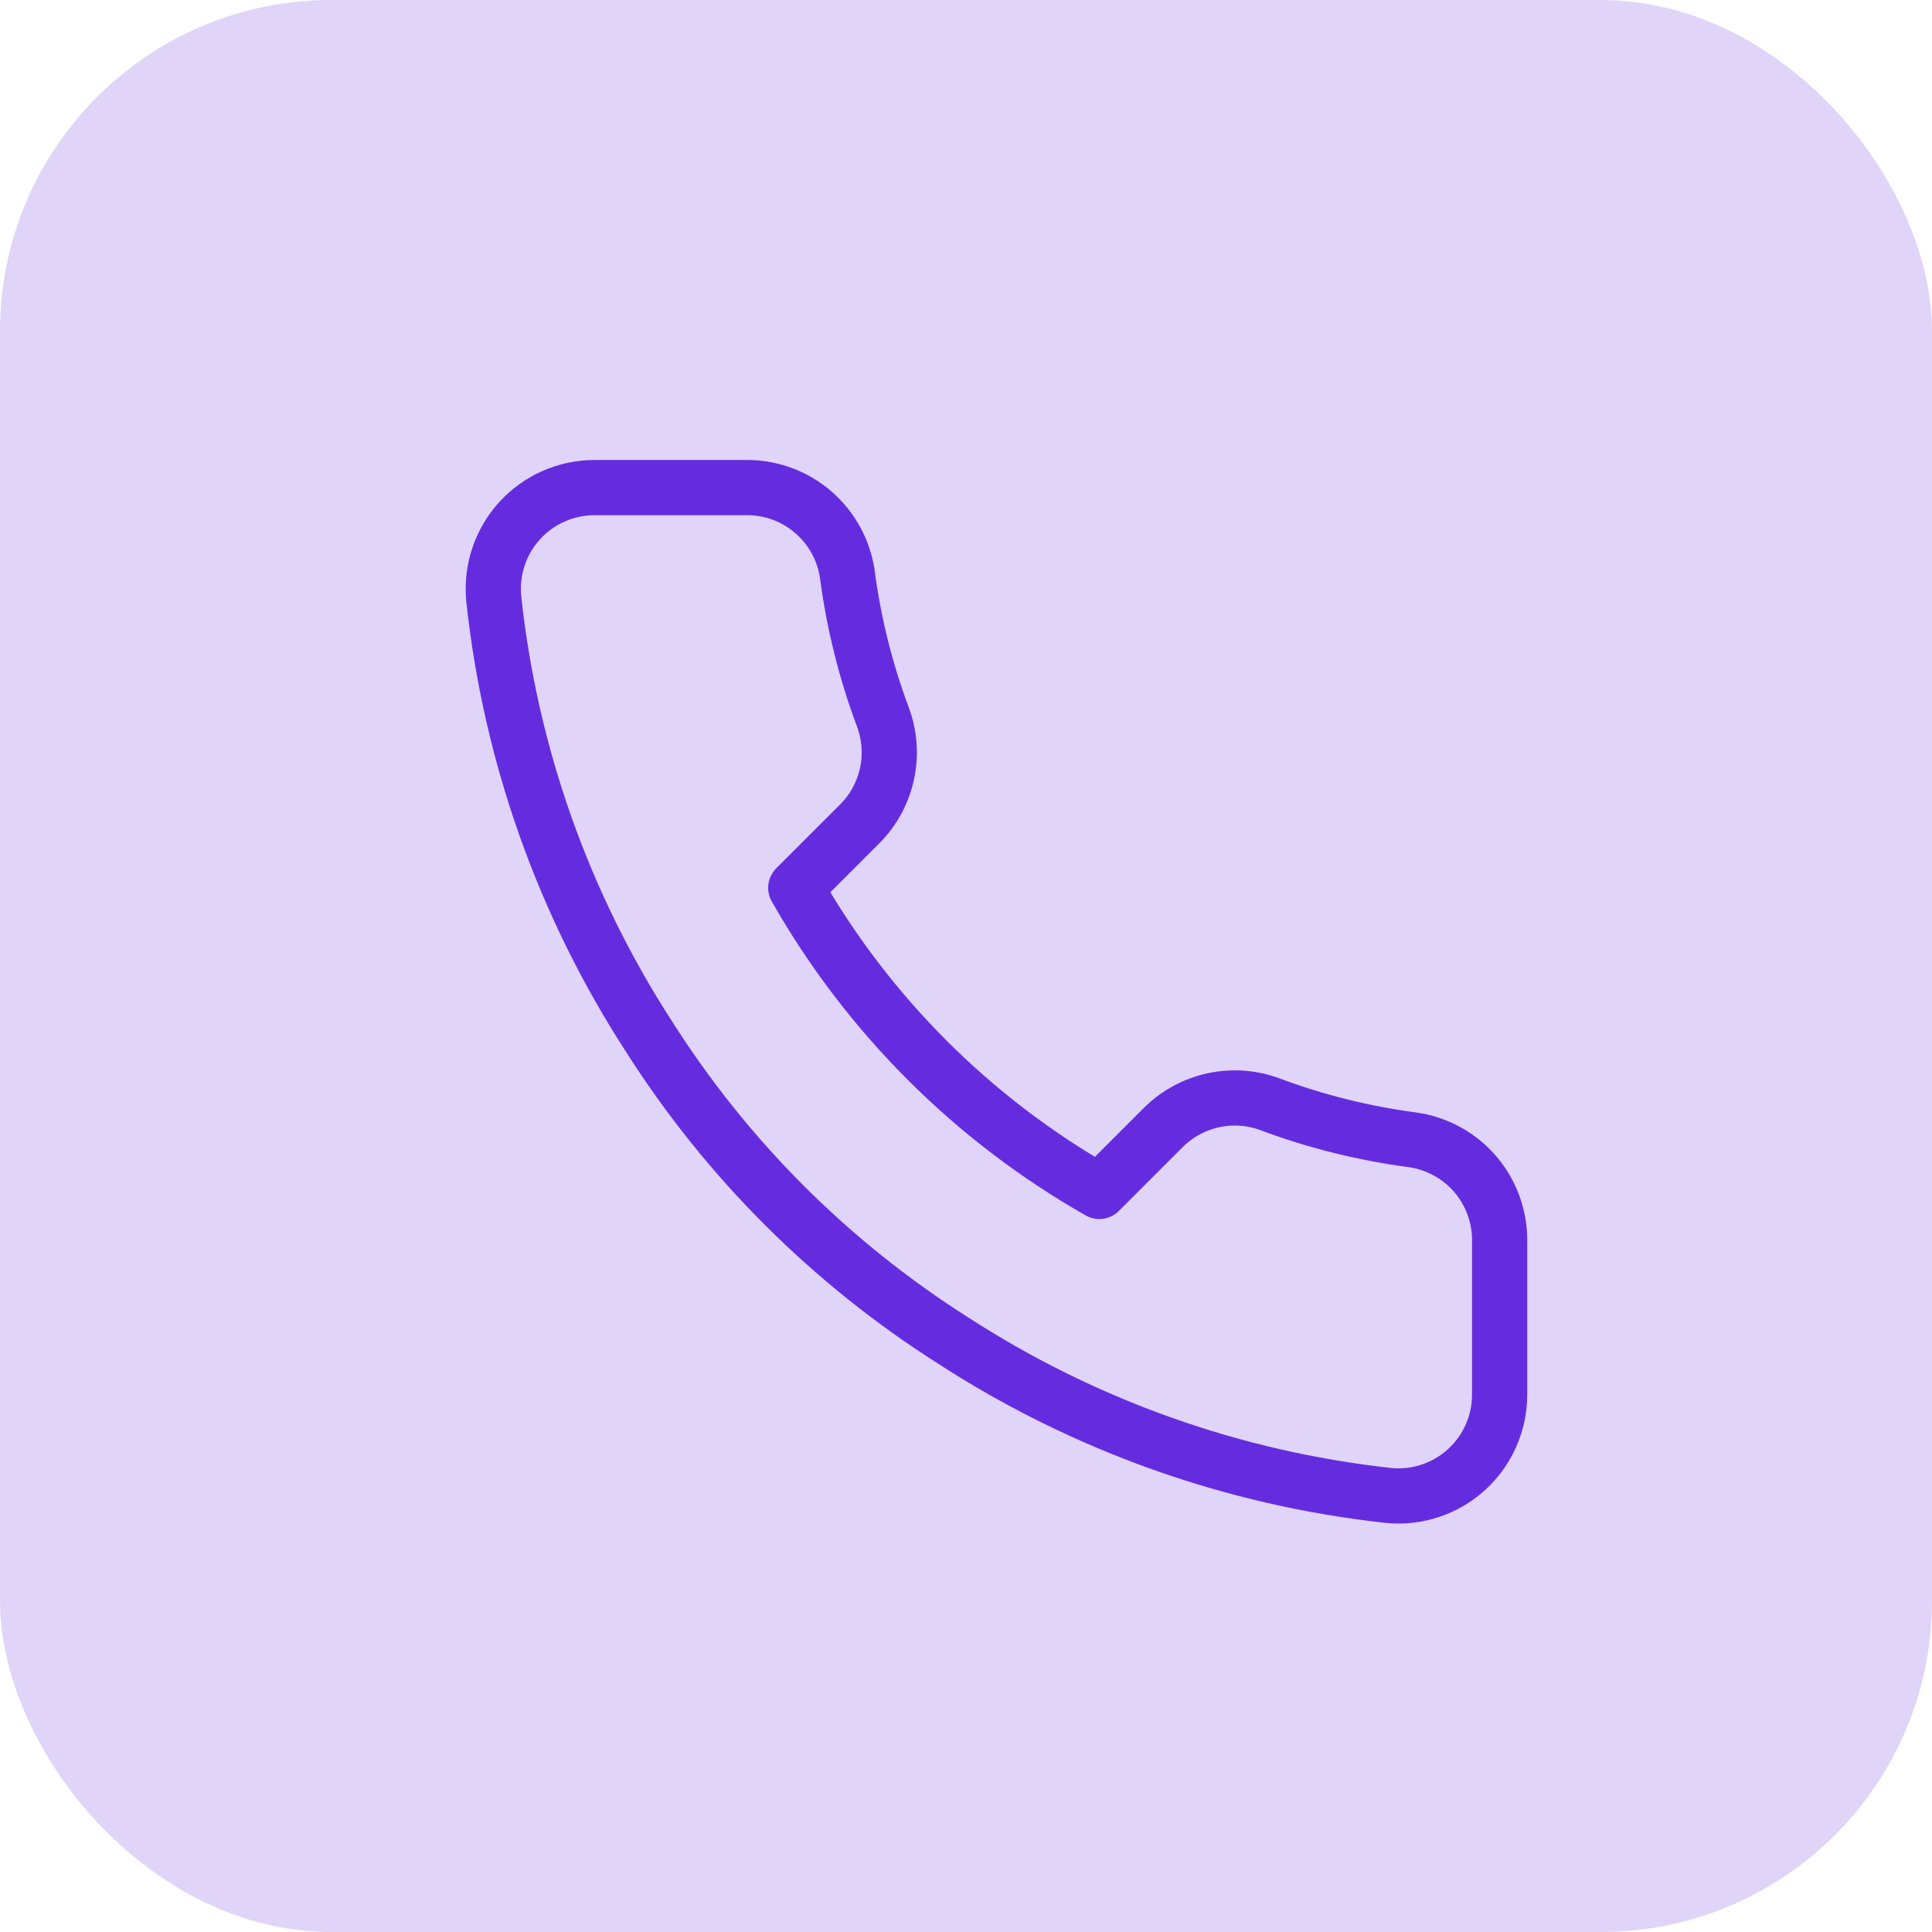 <svg width="35" height="35" viewBox="0 0 35 35" fill="none" xmlns="http://www.w3.org/2000/svg">
<rect width="35" height="35" rx="6" fill="#652CDF" fill-opacity="0.2"/>
<path d="M27.167 22.51V25.26C27.168 25.515 27.116 25.768 27.013 26.002C26.911 26.236 26.761 26.446 26.573 26.618C26.385 26.791 26.163 26.922 25.921 27.004C25.679 27.086 25.423 27.116 25.169 27.093C22.348 26.787 19.638 25.823 17.258 24.279C15.043 22.872 13.165 20.994 11.758 18.779C10.209 16.388 9.244 13.665 8.943 10.832C8.921 10.578 8.951 10.323 9.032 10.082C9.113 9.84 9.244 9.619 9.415 9.431C9.587 9.243 9.796 9.092 10.029 8.99C10.261 8.887 10.513 8.834 10.768 8.833H13.518C13.963 8.829 14.394 8.986 14.731 9.277C15.068 9.567 15.289 9.97 15.351 10.41C15.467 11.29 15.682 12.154 15.993 12.986C16.116 13.314 16.143 13.671 16.07 14.013C15.996 14.356 15.827 14.671 15.58 14.92L14.416 16.084C15.721 18.379 17.621 20.279 19.916 21.584L21.08 20.42C21.329 20.174 21.644 20.004 21.987 19.931C22.33 19.858 22.686 19.884 23.014 20.008C23.846 20.318 24.71 20.533 25.59 20.649C26.035 20.712 26.442 20.936 26.733 21.279C27.023 21.622 27.178 22.061 27.167 22.51Z" stroke="#652CDF" stroke-linecap="round" stroke-linejoin="round"/>
</svg>
